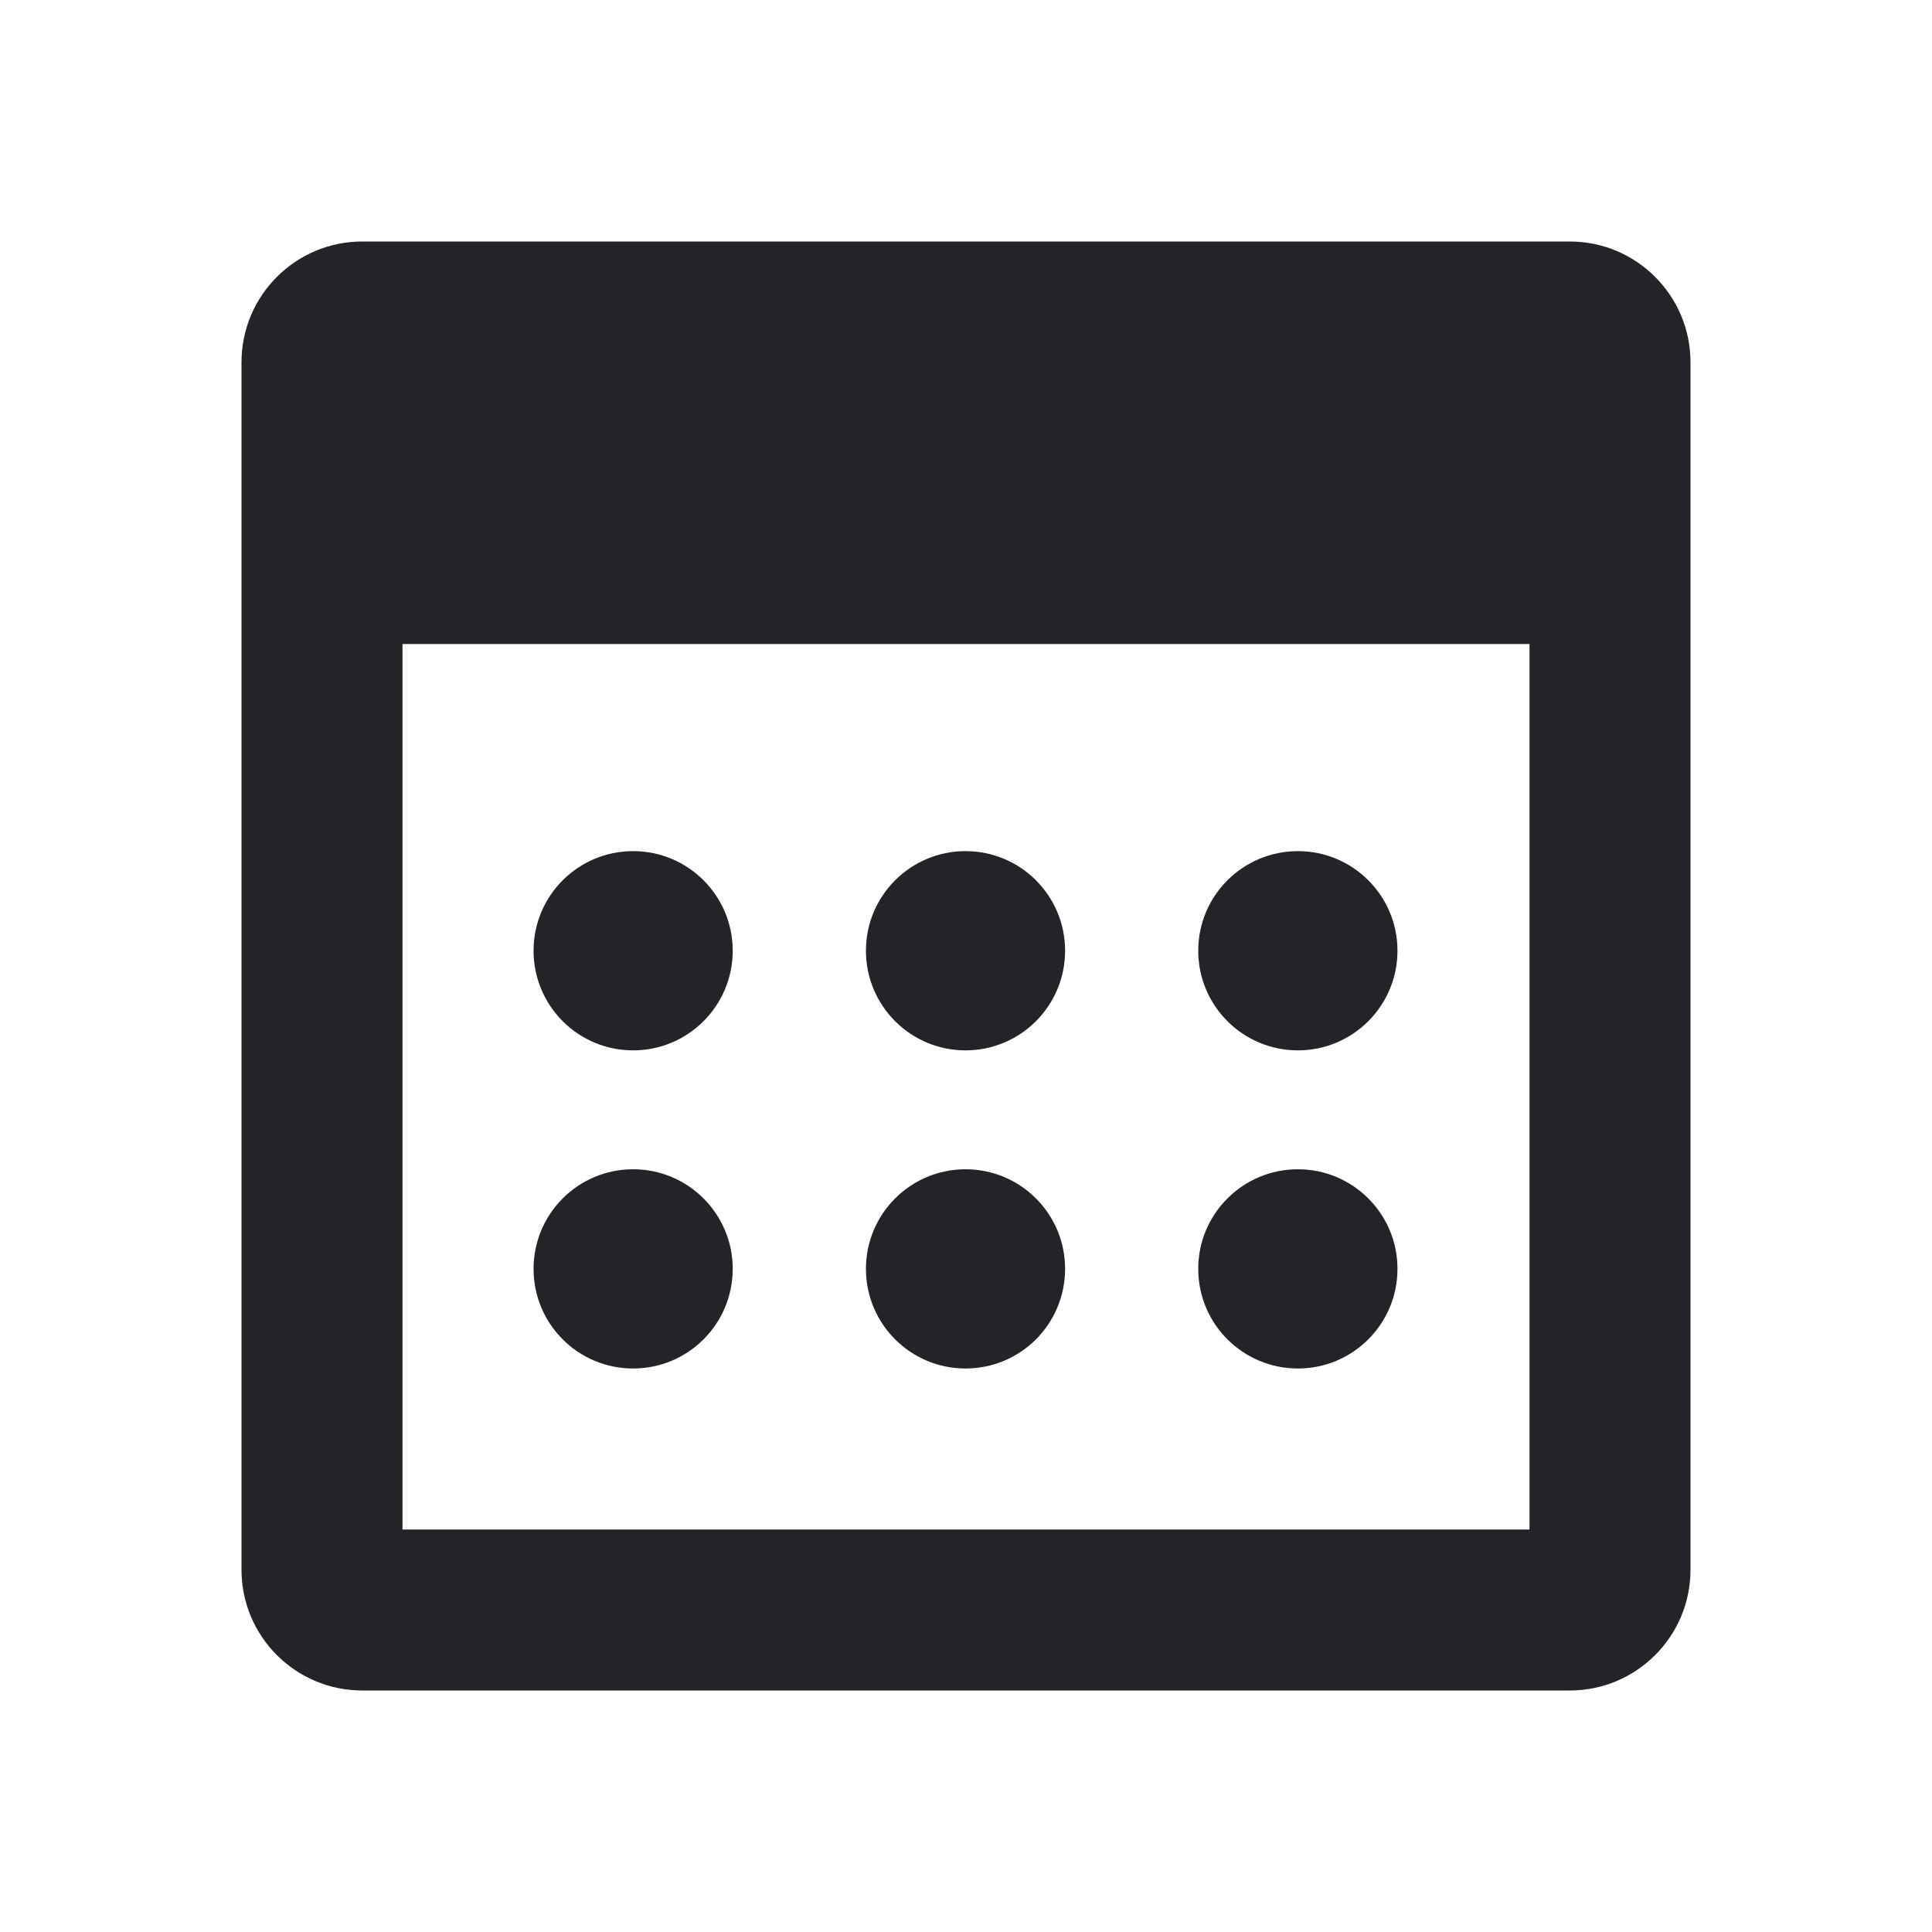 <svg width="24" height="24" viewBox="0 0 24 24" fill="none" xmlns="http://www.w3.org/2000/svg">
<g id="calendar">
<path id="Combined Shape" fill-rule="evenodd" clip-rule="evenodd" d="M4.5 21H19.5C20.328 21 21 20.328 21 19.5V4.5C21 3.672 20.328 3 19.5 3H4.5C3.672 3 3 3.672 3 4.5V19.5C3 20.328 3.672 21 4.5 21ZM5 8V19H19V8H5ZM6.628 11.81C6.628 11.127 7.181 10.573 7.865 10.573C8.548 10.573 9.102 11.127 9.102 11.81C9.102 12.494 8.548 13.048 7.865 13.048C7.181 13.048 6.628 12.494 6.628 11.81ZM10.757 11.81C10.757 11.127 11.311 10.573 11.994 10.573C12.678 10.573 13.231 11.127 13.231 11.81C13.231 12.494 12.678 13.048 11.994 13.048C11.311 13.048 10.757 12.494 10.757 11.81ZM16.123 10.573C15.439 10.573 14.885 11.127 14.885 11.81C14.885 12.494 15.439 13.048 16.123 13.048C16.806 13.048 17.36 12.494 17.36 11.81C17.36 11.127 16.806 10.573 16.123 10.573ZM6.628 15.762C6.628 15.079 7.181 14.525 7.865 14.525C8.548 14.525 9.102 15.079 9.102 15.762C9.102 16.447 8.548 17 7.865 17C7.181 17 6.628 16.447 6.628 15.762ZM11.994 14.525C11.311 14.525 10.757 15.079 10.757 15.762C10.757 16.447 11.311 17 11.994 17C12.678 17 13.231 16.447 13.231 15.762C13.231 15.079 12.678 14.525 11.994 14.525ZM14.885 15.762C14.885 15.079 15.439 14.525 16.123 14.525C16.806 14.525 17.36 15.079 17.36 15.762C17.36 16.447 16.806 17 16.123 17C15.439 17 14.885 16.447 14.885 15.762Z" fill="#242428"/>
</g>
</svg>
